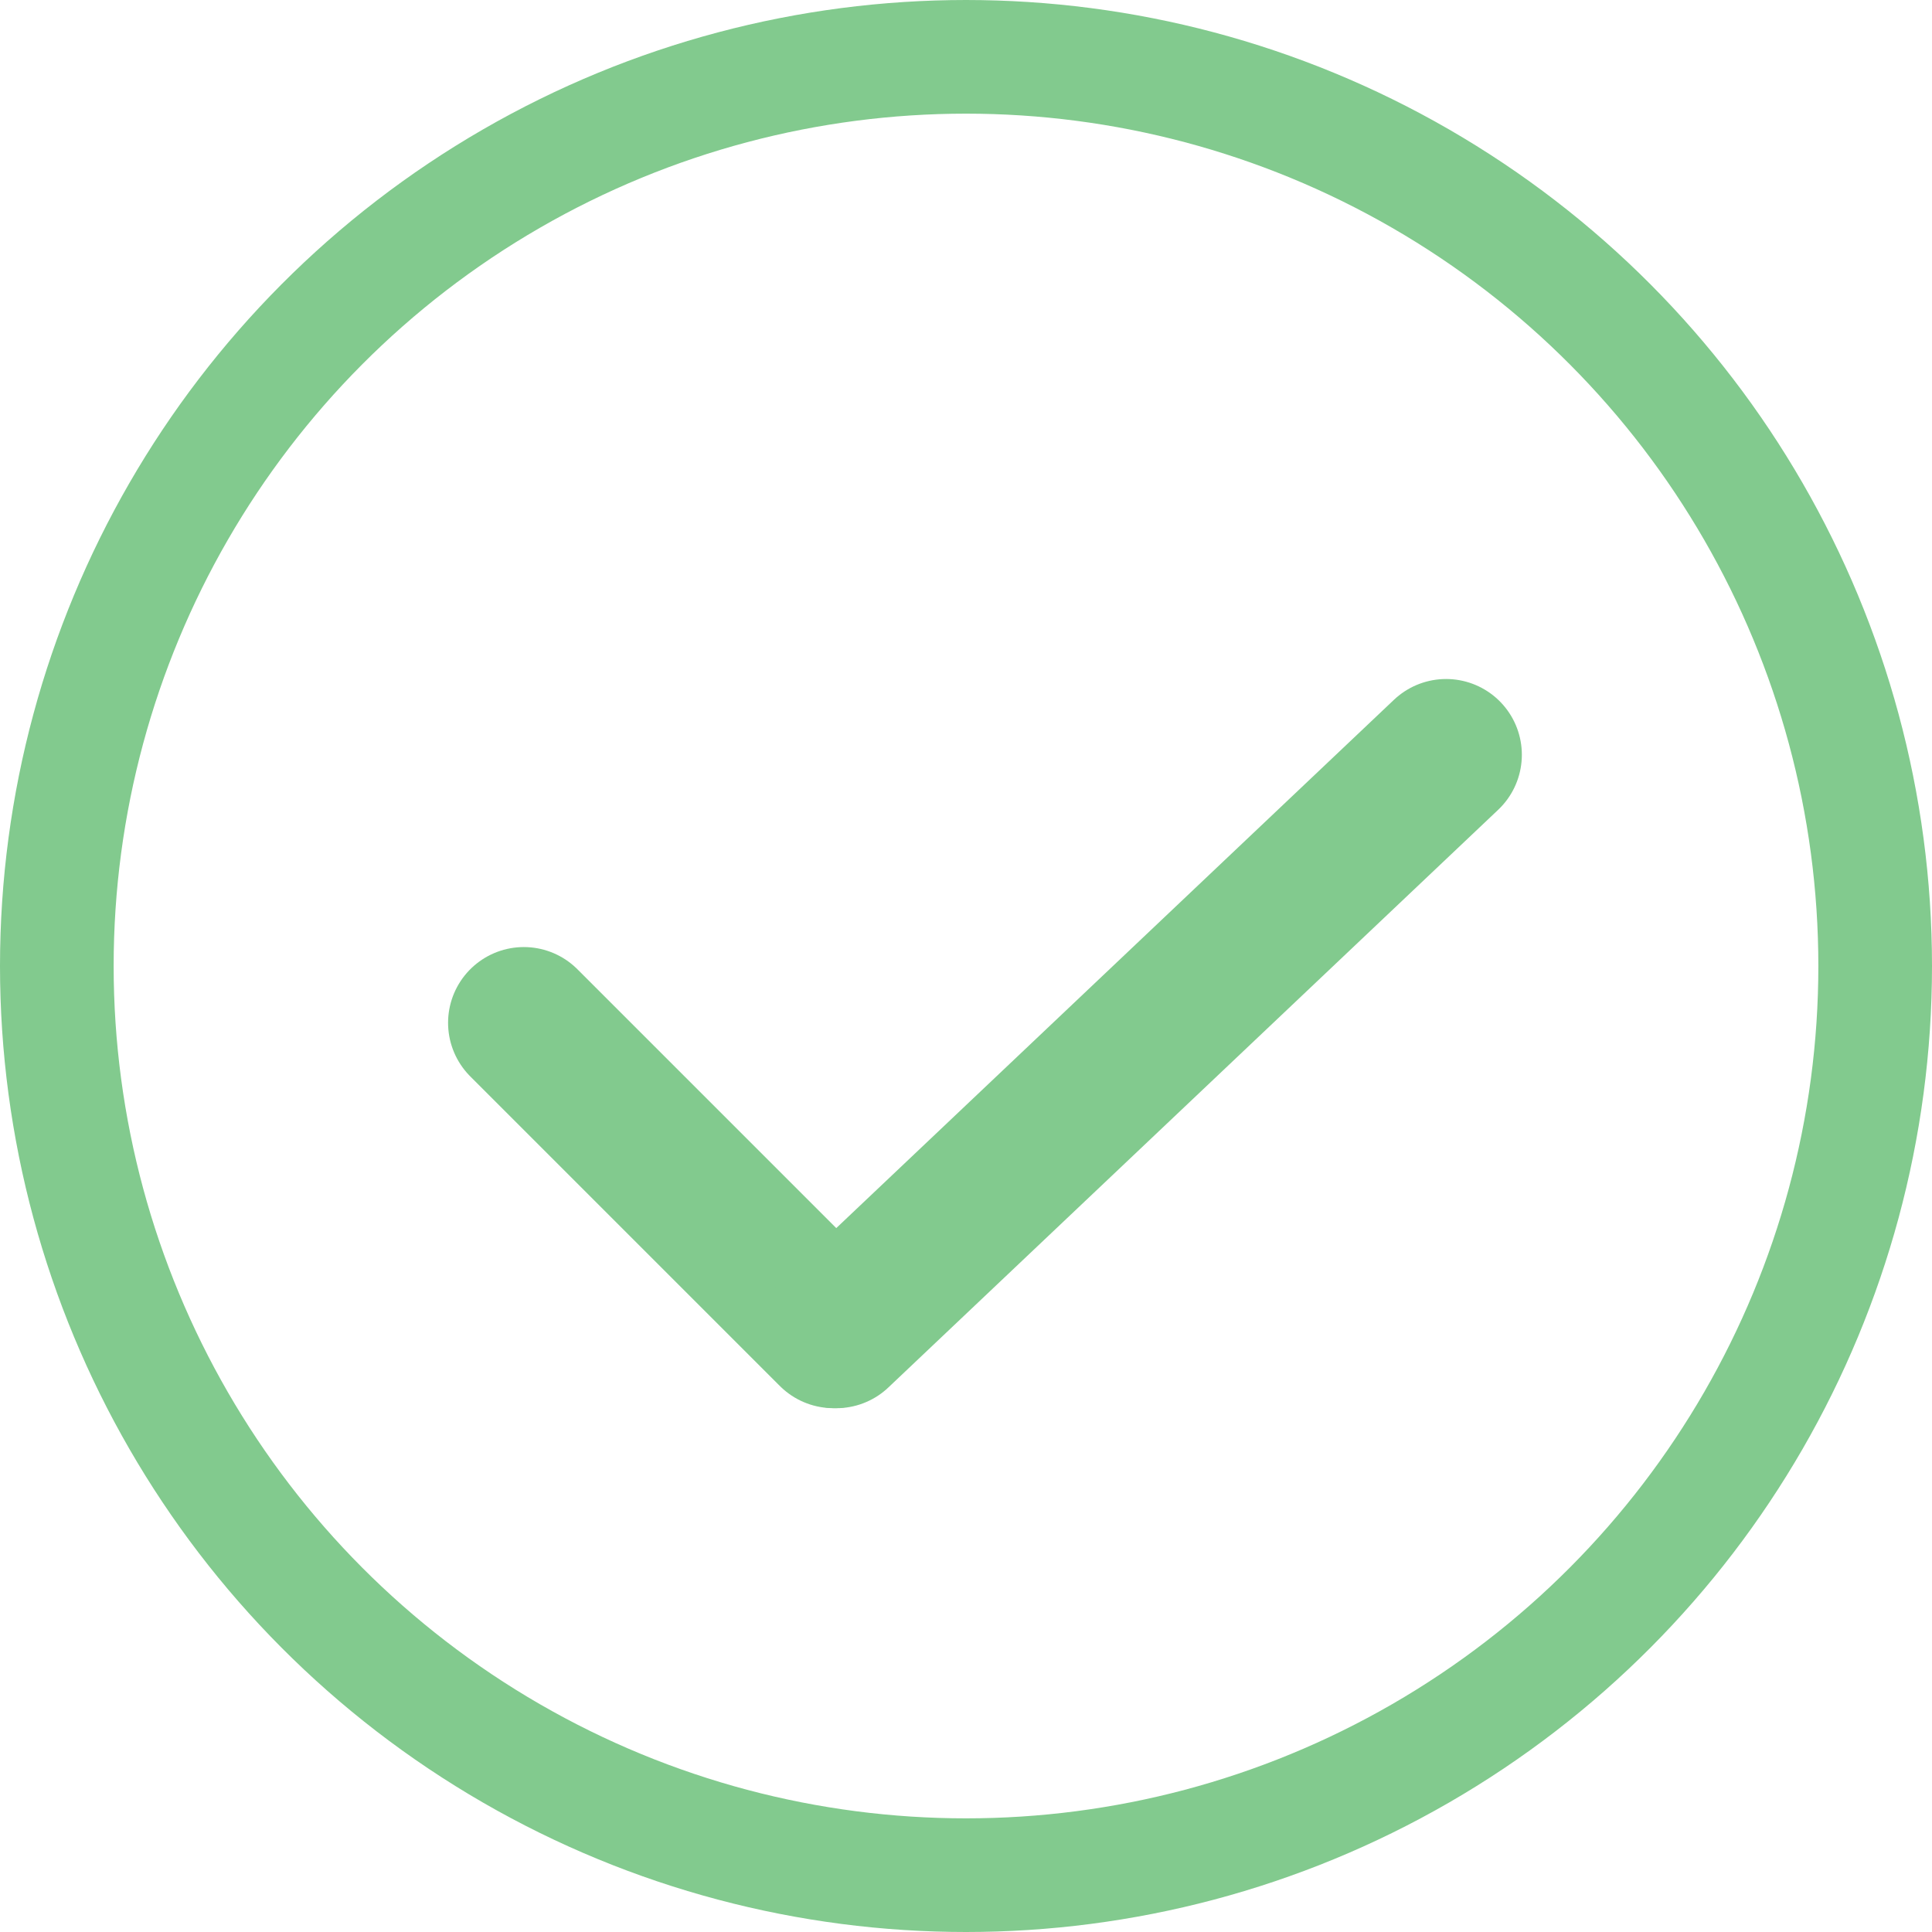 <svg width="51" height="51" viewBox="0 0 51 51" fill="none" xmlns="http://www.w3.org/2000/svg">
<circle cx="25.5" cy="25.5" r="24" transform="rotate(-180 25.5 25.5)" stroke="#82CA8E" stroke-width="3"/>
<line x1="13.828" y1="27" x2="22" y2="35.172" stroke="#82CA8E" stroke-width="4" stroke-linecap="round"/>
<line x1="22.076" y1="35.173" x2="38.173" y2="19.924" stroke="#82CA8E" stroke-width="4" stroke-linecap="round"/>
</svg>
